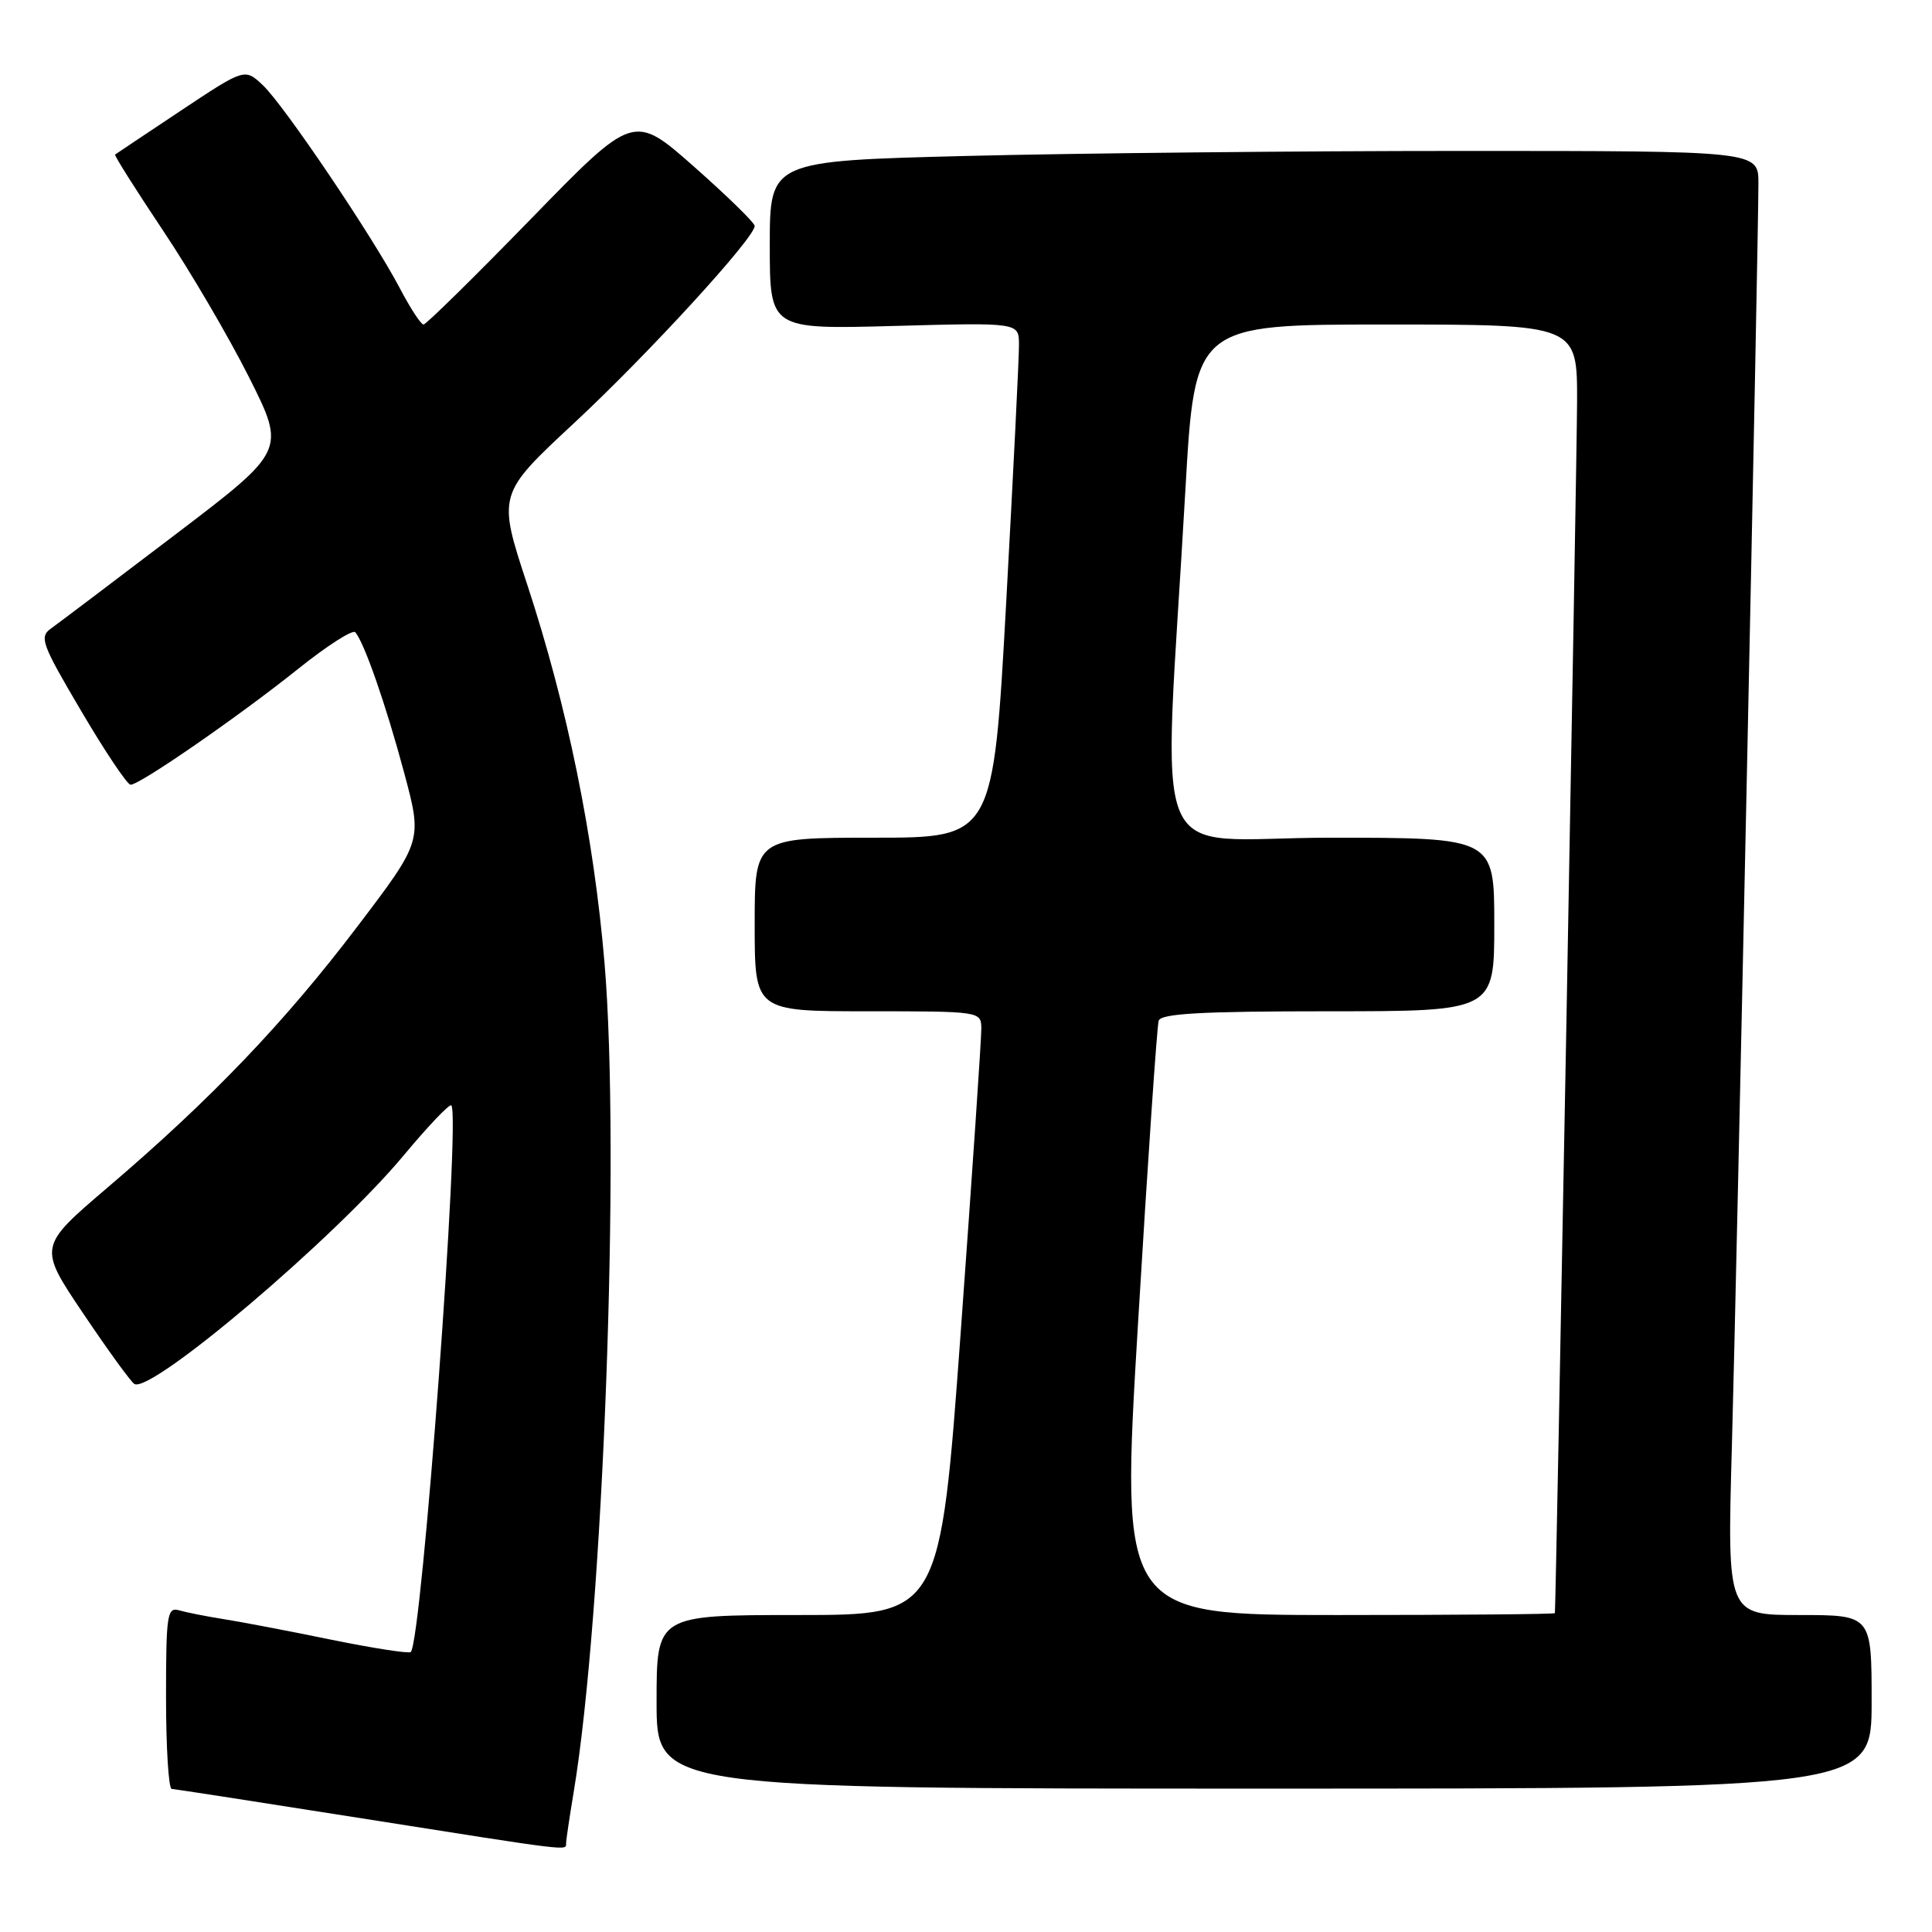 <?xml version="1.0" encoding="UTF-8" standalone="no"?>
<!DOCTYPE svg PUBLIC "-//W3C//DTD SVG 1.1//EN" "http://www.w3.org/Graphics/SVG/1.1/DTD/svg11.dtd" >
<svg xmlns="http://www.w3.org/2000/svg" xmlns:xlink="http://www.w3.org/1999/xlink" version="1.1" viewBox="0 0 256 256">
 <g >
 <path fill="currentColor"
d=" M 75.01 244.25 C 75.01 243.84 75.46 240.80 76.01 237.50 C 79.94 213.94 82.22 152.64 80.10 127.57 C 78.67 110.74 75.18 93.66 69.88 77.52 C 65.92 65.50 65.92 65.50 76.10 56.03 C 85.89 46.92 100.00 31.52 100.00 29.94 C 100.00 29.52 96.39 26.00 91.98 22.10 C 83.96 15.02 83.96 15.02 70.35 29.01 C 62.86 36.70 56.46 43.00 56.12 43.00 C 55.78 43.00 54.38 40.86 53.01 38.25 C 49.41 31.38 37.60 13.88 34.81 11.27 C 32.42 9.04 32.42 9.04 23.96 14.66 C 19.31 17.76 15.39 20.37 15.25 20.48 C 15.11 20.58 17.96 25.09 21.57 30.50 C 25.19 35.90 30.33 44.68 33.01 50.01 C 37.87 59.70 37.87 59.70 23.18 70.87 C 15.11 77.01 7.72 82.59 6.77 83.27 C 5.17 84.40 5.51 85.31 10.77 94.23 C 13.92 99.58 16.86 103.97 17.30 103.98 C 18.50 104.01 31.59 94.96 39.48 88.65 C 43.32 85.57 46.74 83.38 47.08 83.78 C 48.28 85.17 51.17 93.50 53.56 102.42 C 55.97 111.42 55.97 111.42 47.36 122.76 C 37.75 135.43 27.95 145.68 14.27 157.34 C 5.07 165.19 5.07 165.19 11.01 174.02 C 14.28 178.88 17.33 183.09 17.80 183.38 C 19.99 184.73 44.35 164.07 53.47 153.12 C 56.71 149.23 59.56 146.23 59.80 146.47 C 61.06 147.73 55.90 217.43 54.43 218.90 C 54.20 219.14 49.39 218.39 43.75 217.24 C 38.11 216.08 31.70 214.86 29.50 214.52 C 27.30 214.17 24.71 213.66 23.75 213.38 C 22.15 212.91 22.00 213.91 22.00 224.93 C 22.00 231.57 22.34 237.02 22.75 237.04 C 23.16 237.06 34.52 238.82 48.00 240.95 C 75.93 245.36 75.00 245.25 75.01 244.25 Z  M 248.00 225.50 C 248.00 214.00 248.00 214.00 238.43 214.00 C 228.86 214.00 228.86 214.00 229.48 191.75 C 230.12 168.71 233.00 31.86 233.00 24.29 C 233.00 20.00 233.00 20.00 193.75 20.00 C 172.16 20.00 142.69 20.30 128.25 20.66 C 102.00 21.32 102.00 21.32 102.00 32.48 C 102.00 43.64 102.00 43.64 118.50 43.19 C 135.00 42.74 135.00 42.74 135.02 45.62 C 135.04 47.20 134.27 62.56 133.33 79.75 C 131.61 111.00 131.61 111.00 115.80 111.00 C 100.00 111.00 100.00 111.00 100.00 122.50 C 100.00 134.00 100.00 134.00 115.00 134.00 C 129.88 134.00 130.00 134.02 130.03 136.25 C 130.05 137.49 128.83 155.49 127.32 176.25 C 124.57 214.00 124.57 214.00 105.79 214.00 C 87.00 214.00 87.00 214.00 87.00 225.50 C 87.00 237.00 87.00 237.00 167.50 237.00 C 248.00 237.00 248.00 237.00 248.00 225.50 Z  M 150.80 175.25 C 152.08 153.94 153.31 135.94 153.53 135.25 C 153.84 134.30 159.22 134.00 175.97 134.00 C 198.00 134.00 198.00 134.00 198.00 122.50 C 198.00 111.00 198.00 111.00 176.25 111.00 C 151.63 111.00 154.11 116.95 157.07 64.92 C 158.32 43.00 158.32 43.00 183.66 43.00 C 209.00 43.00 209.00 43.00 208.97 53.25 C 208.95 61.14 206.18 212.62 206.03 213.75 C 206.01 213.89 193.06 214.00 177.23 214.00 C 148.47 214.00 148.47 214.00 150.80 175.25 Z "/>
</g>
</svg>